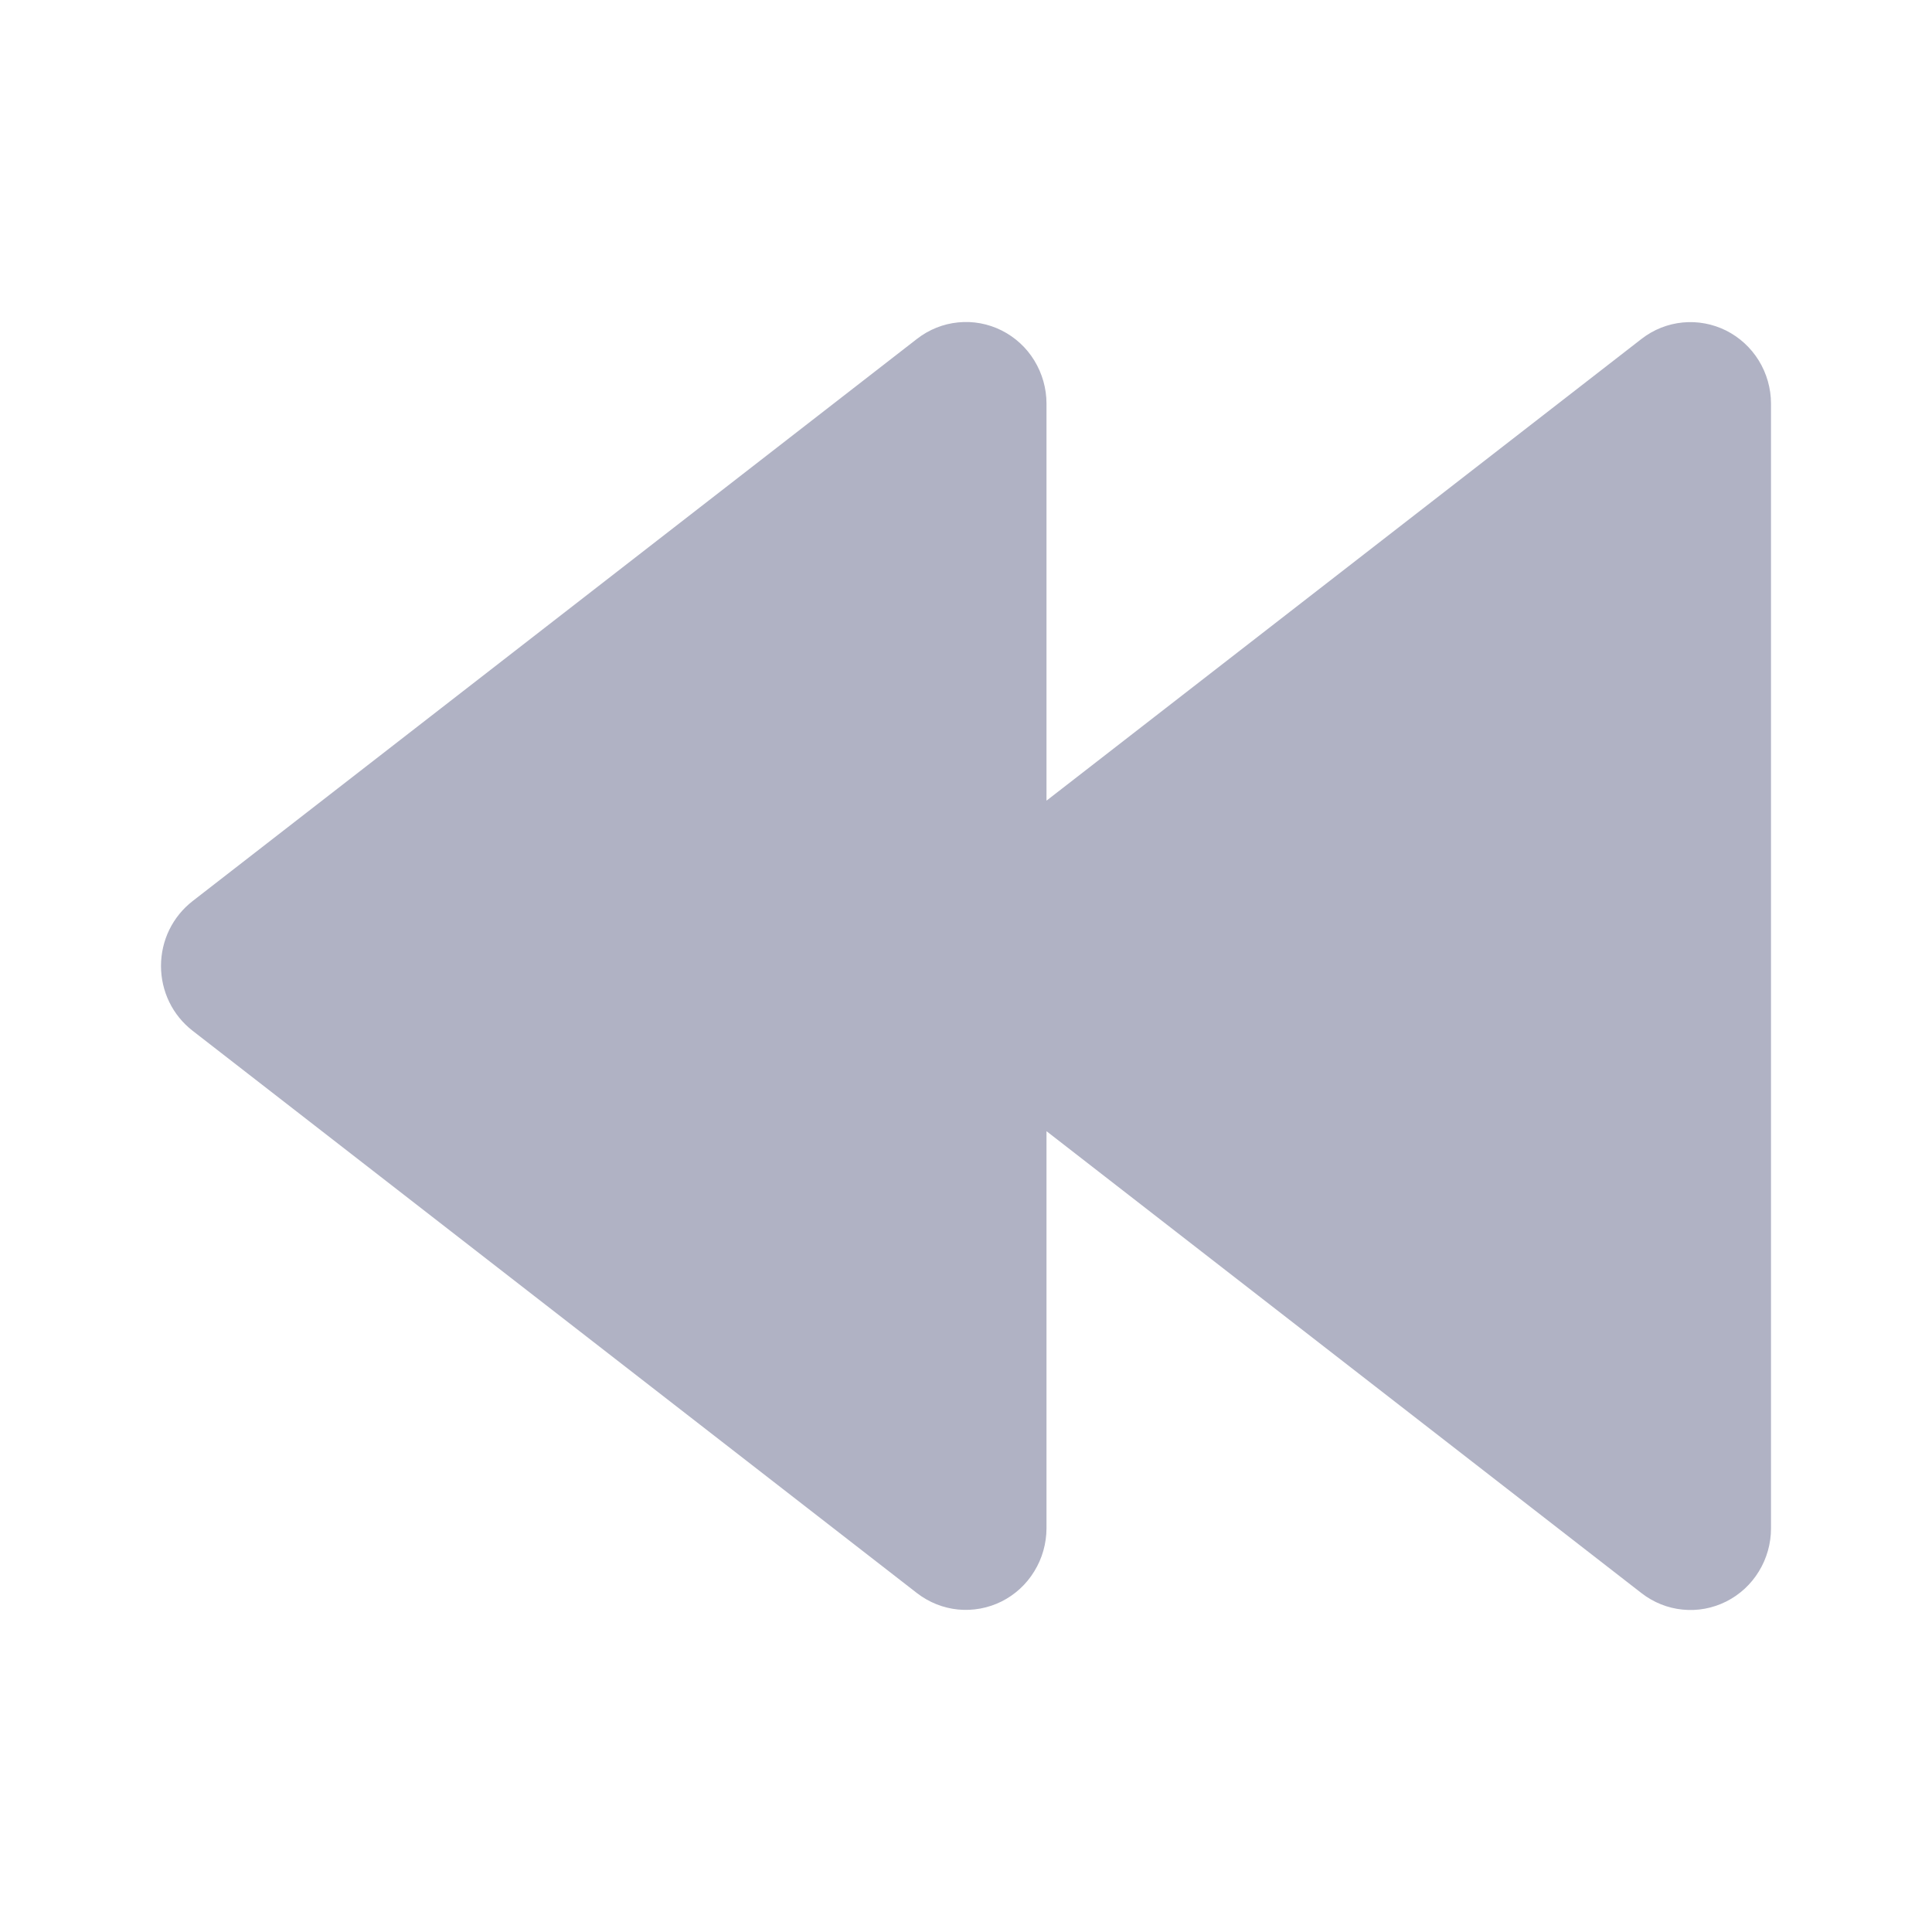 <svg width="24" height="24" viewBox="0 0 24 24" fill="none" xmlns="http://www.w3.org/2000/svg">
<path d="M20.393 4.209L13 9.946V5.014C13 4.825 12.947 4.639 12.849 4.479C12.751 4.318 12.61 4.189 12.443 4.105C12.275 4.021 12.088 3.986 11.902 4.005C11.717 4.023 11.54 4.094 11.392 4.209L2.392 11.194C2.27 11.289 2.171 11.411 2.103 11.55C2.035 11.69 2 11.844 2 11.999C2 12.155 2.035 12.308 2.103 12.448C2.171 12.588 2.27 12.709 2.392 12.804L11.392 19.791C11.54 19.905 11.717 19.976 11.902 19.994C12.088 20.012 12.275 19.977 12.442 19.894C12.609 19.81 12.75 19.681 12.848 19.52C12.947 19.36 12.999 19.175 13 18.986V14.052L20.392 19.791C20.54 19.906 20.717 19.977 20.902 19.995C21.088 20.014 21.275 19.979 21.443 19.895C21.61 19.811 21.751 19.682 21.849 19.521C21.948 19.36 22 19.175 22 18.986V5.014C22 4.825 21.947 4.64 21.849 4.48C21.75 4.319 21.609 4.19 21.442 4.106C21.275 4.023 21.088 3.988 20.903 4.006C20.718 4.024 20.541 4.094 20.393 4.209Z" fill="#B0B2C4"/>
</svg>
